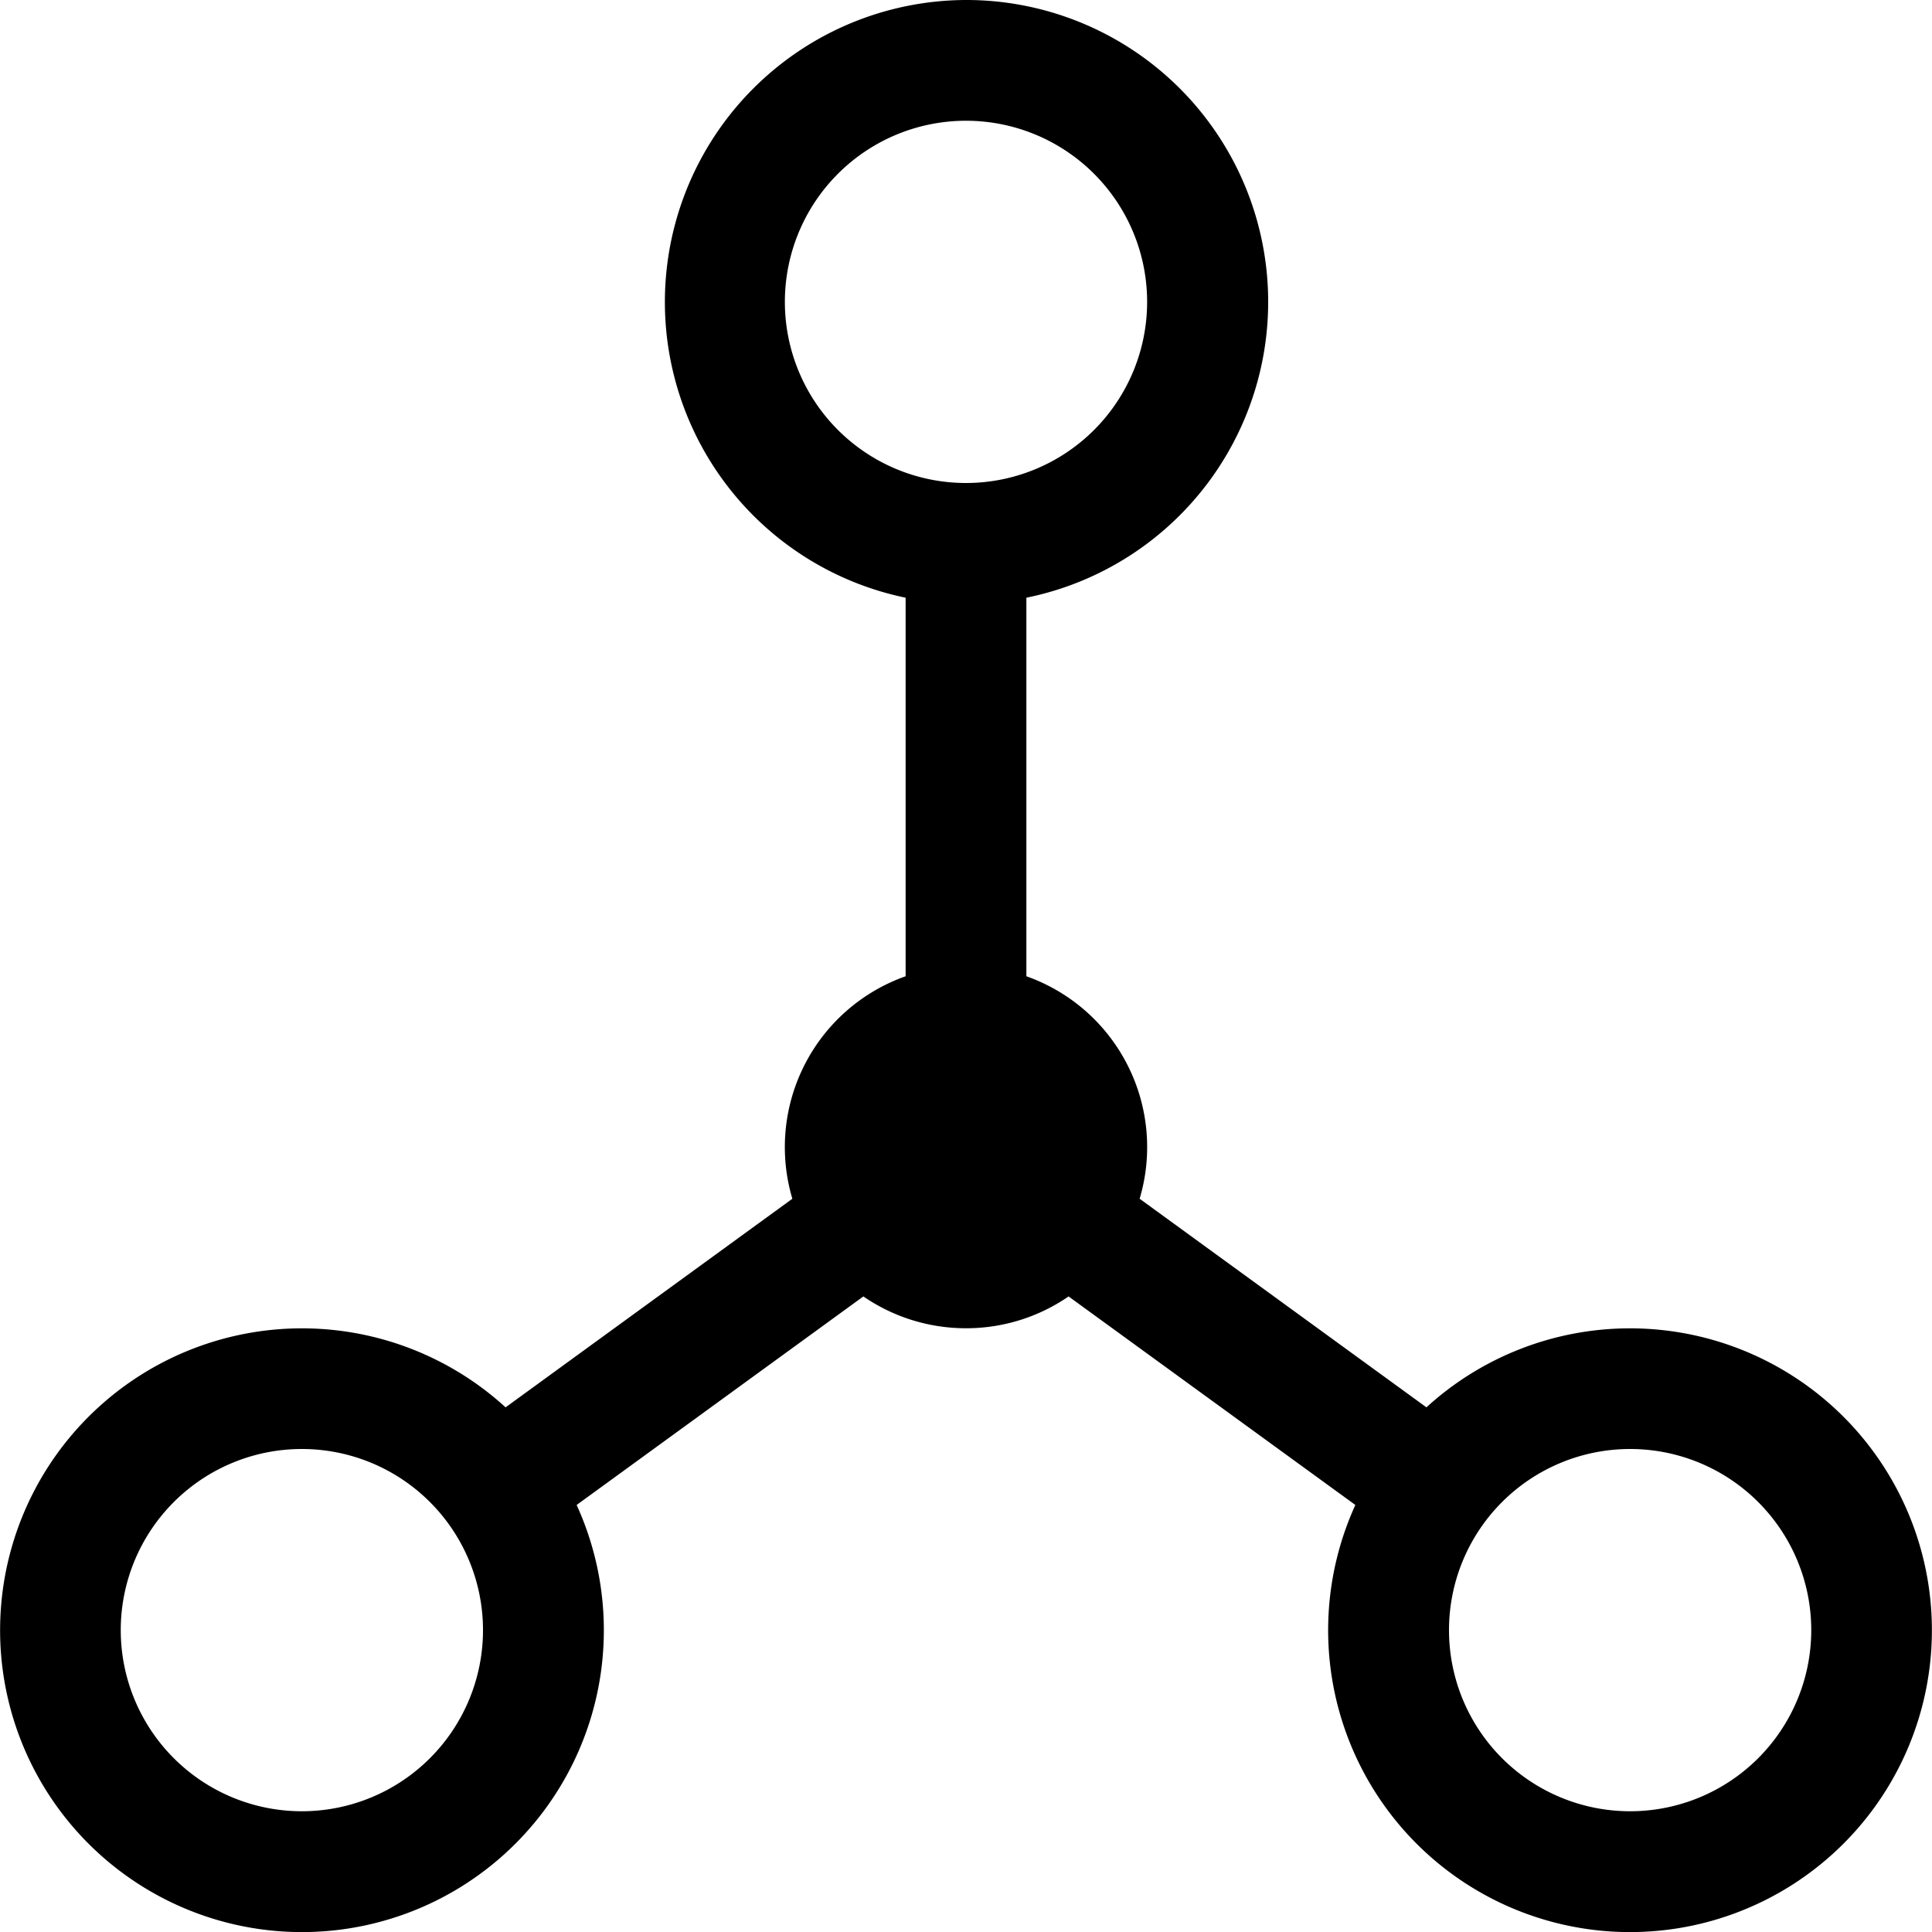 <svg width="32" height="32" viewBox="0 0 32 32" xmlns="http://www.w3.org/2000/svg">
    <path d="M15 16.17V9.9A5.002 5.002 0 0 1 16 0a5 5 0 0 1 1 9.9v6.27a3.001 3.001 0 0 1 1.876 3.685l4.75 3.455a5 5 0 1 1-1.177 1.617l-4.75-3.454A2.986 2.986 0 0 1 16 22c-.63 0-1.216-.195-1.7-.527l-4.749 3.454a5 5 0 1 1-1.177-1.617l4.75-3.455A3.001 3.001 0 0 1 15 16.17zM27 30a3 3 0 1 0 0-6 3 3 0 0 0 0 6zM5 30a3 3 0 1 0 0-6 3 3 0 0 0 0 6zM16 8a3 3 0 1 0 0-6 3 3 0 0 0 0 6z" fill="#000" fill-rule="evenodd"/>
</svg>

